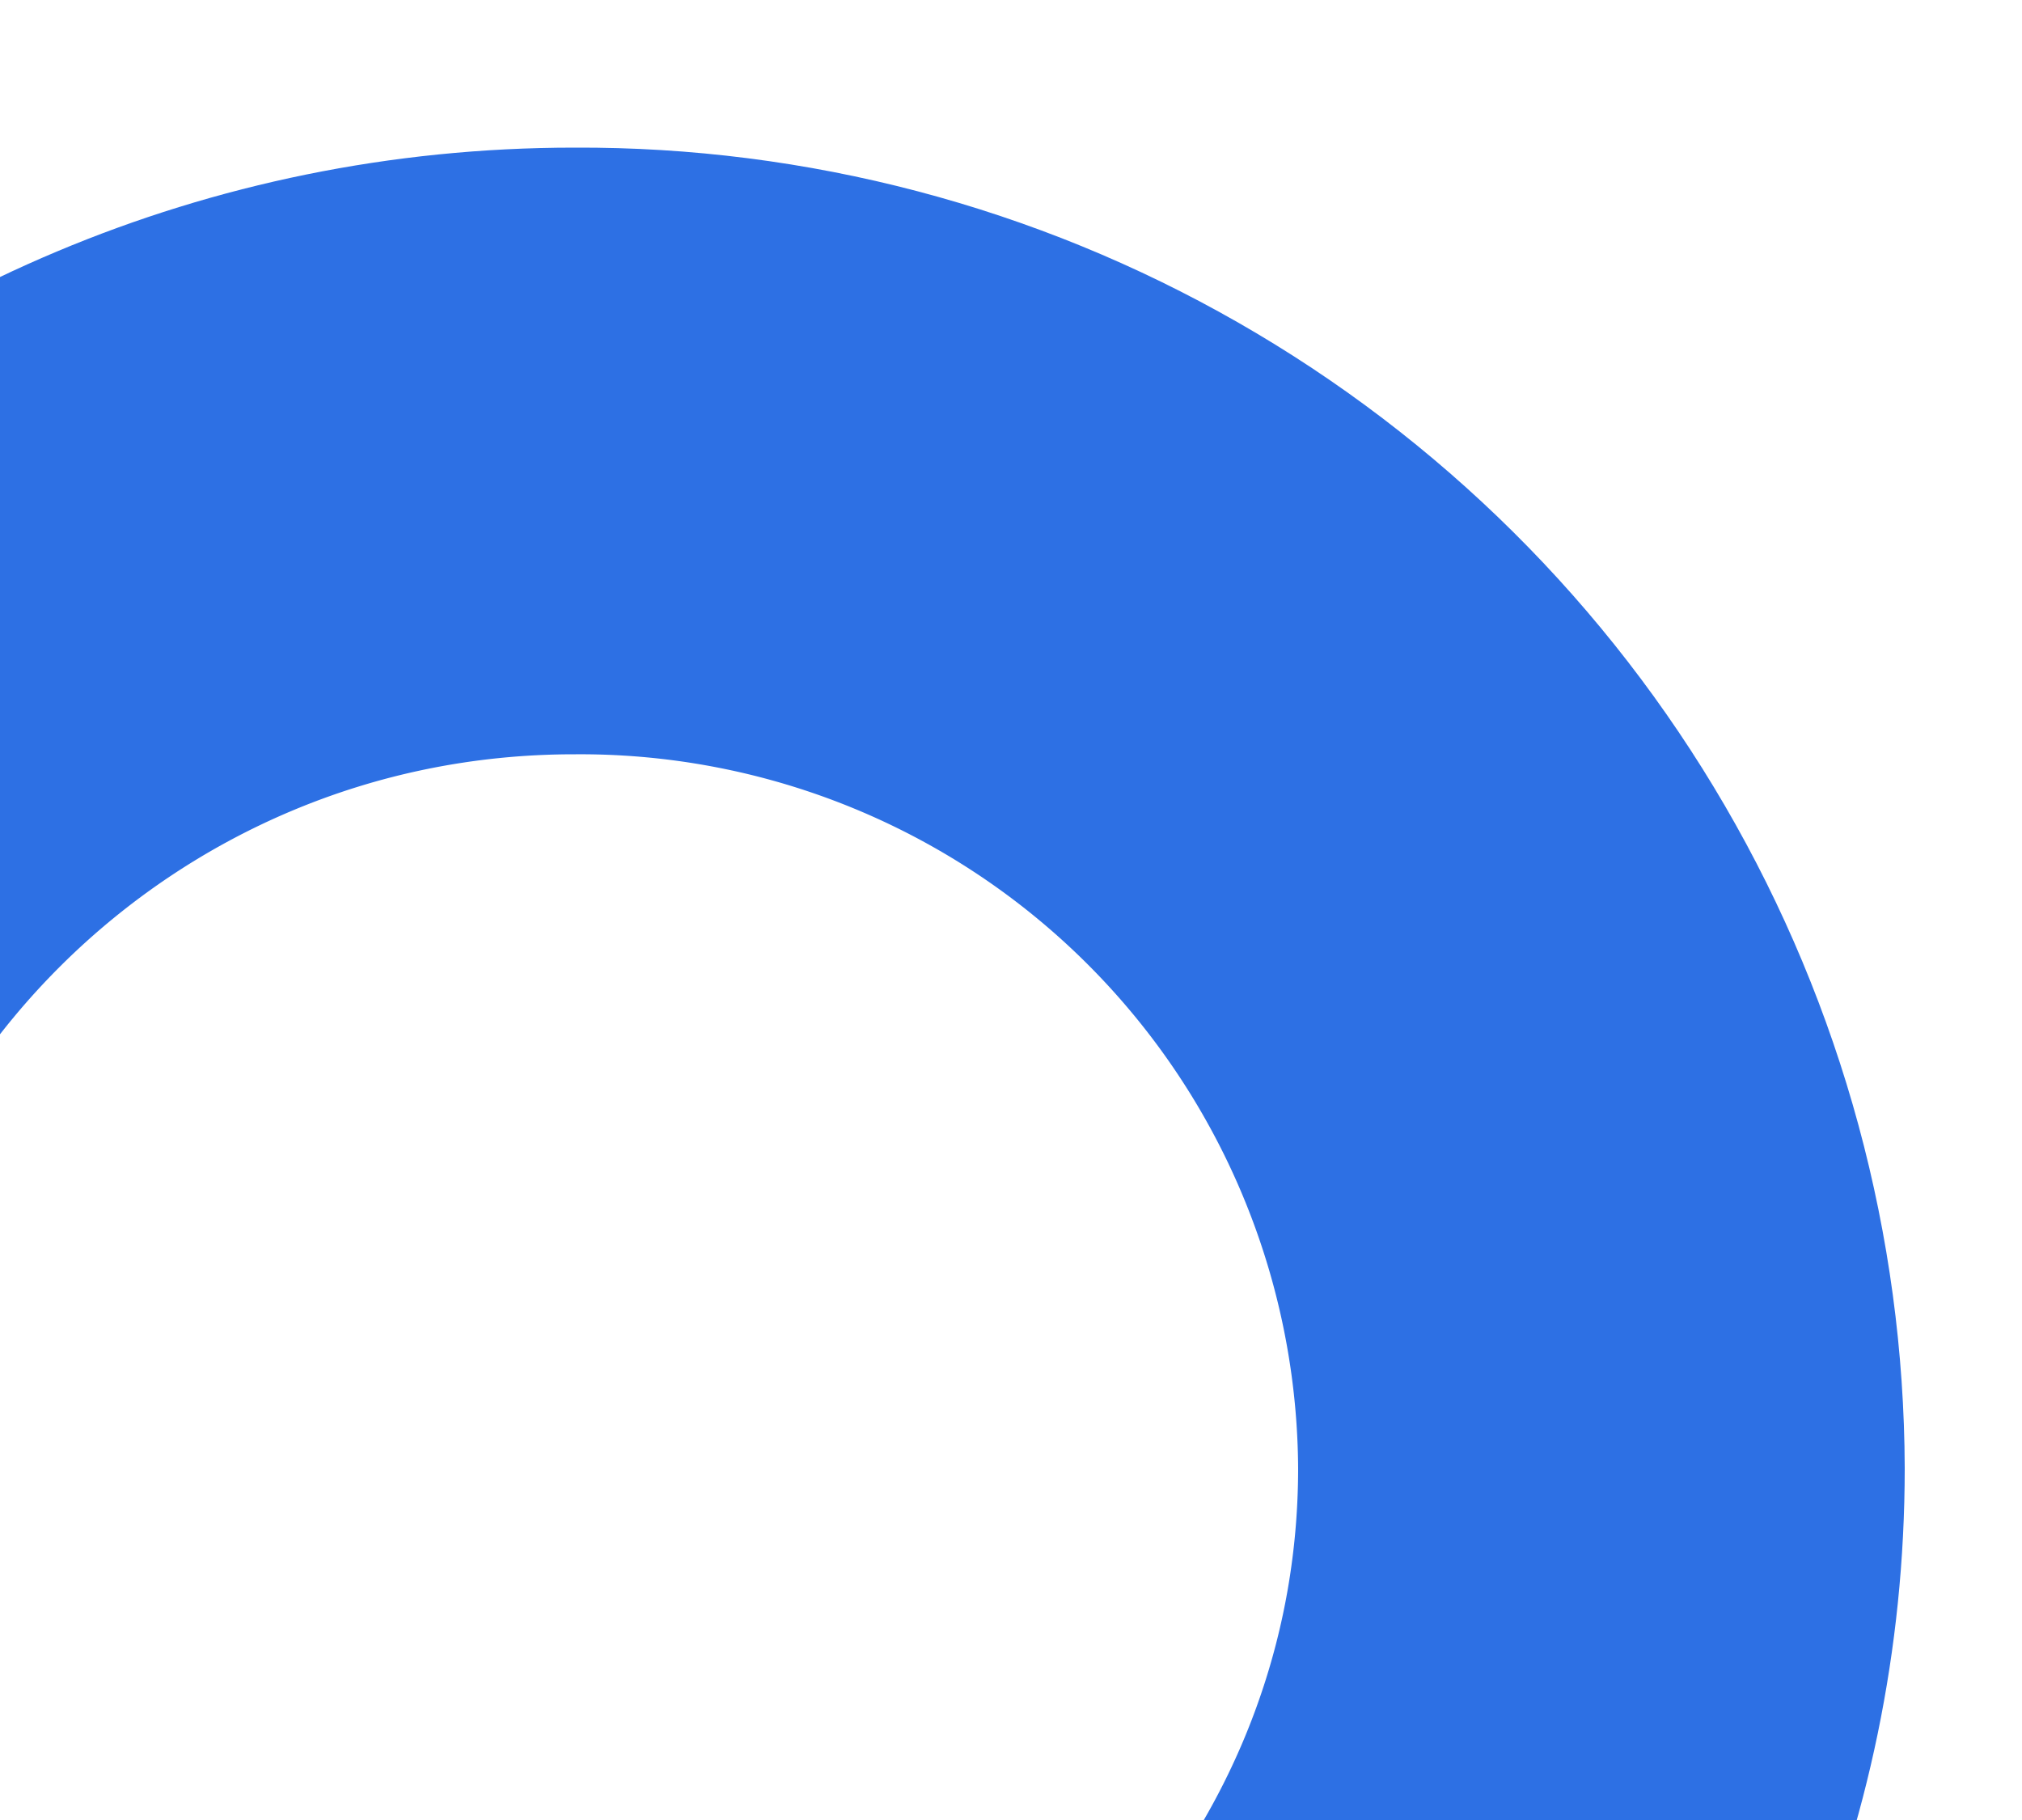 <svg xmlns="http://www.w3.org/2000/svg" xmlns:xlink="http://www.w3.org/1999/xlink" width="10" height="9" viewBox="0 0 10 9"><defs><path id="xwaqa" d="M213.84 627.73a6.55 6.55 0 0 1 6.58 6.53c0 3.6-2.95 6.53-6.58 6.53a6.55 6.55 0 0 1-6.58-6.53c0-3.6 2.95-6.53 6.58-6.53z"/><clipPath id="xwaqb"><use fill="#fff" xlink:href="#xwaqa"/></clipPath></defs><g><g transform="translate(-211 -627)"><use fill="#fff" fill-opacity="0" stroke="#2d70e4" stroke-miterlimit="50" stroke-width="6" clip-path="url(&quot;#xwaqb&quot;)" xlink:href="#xwaqa"/></g></g></svg>